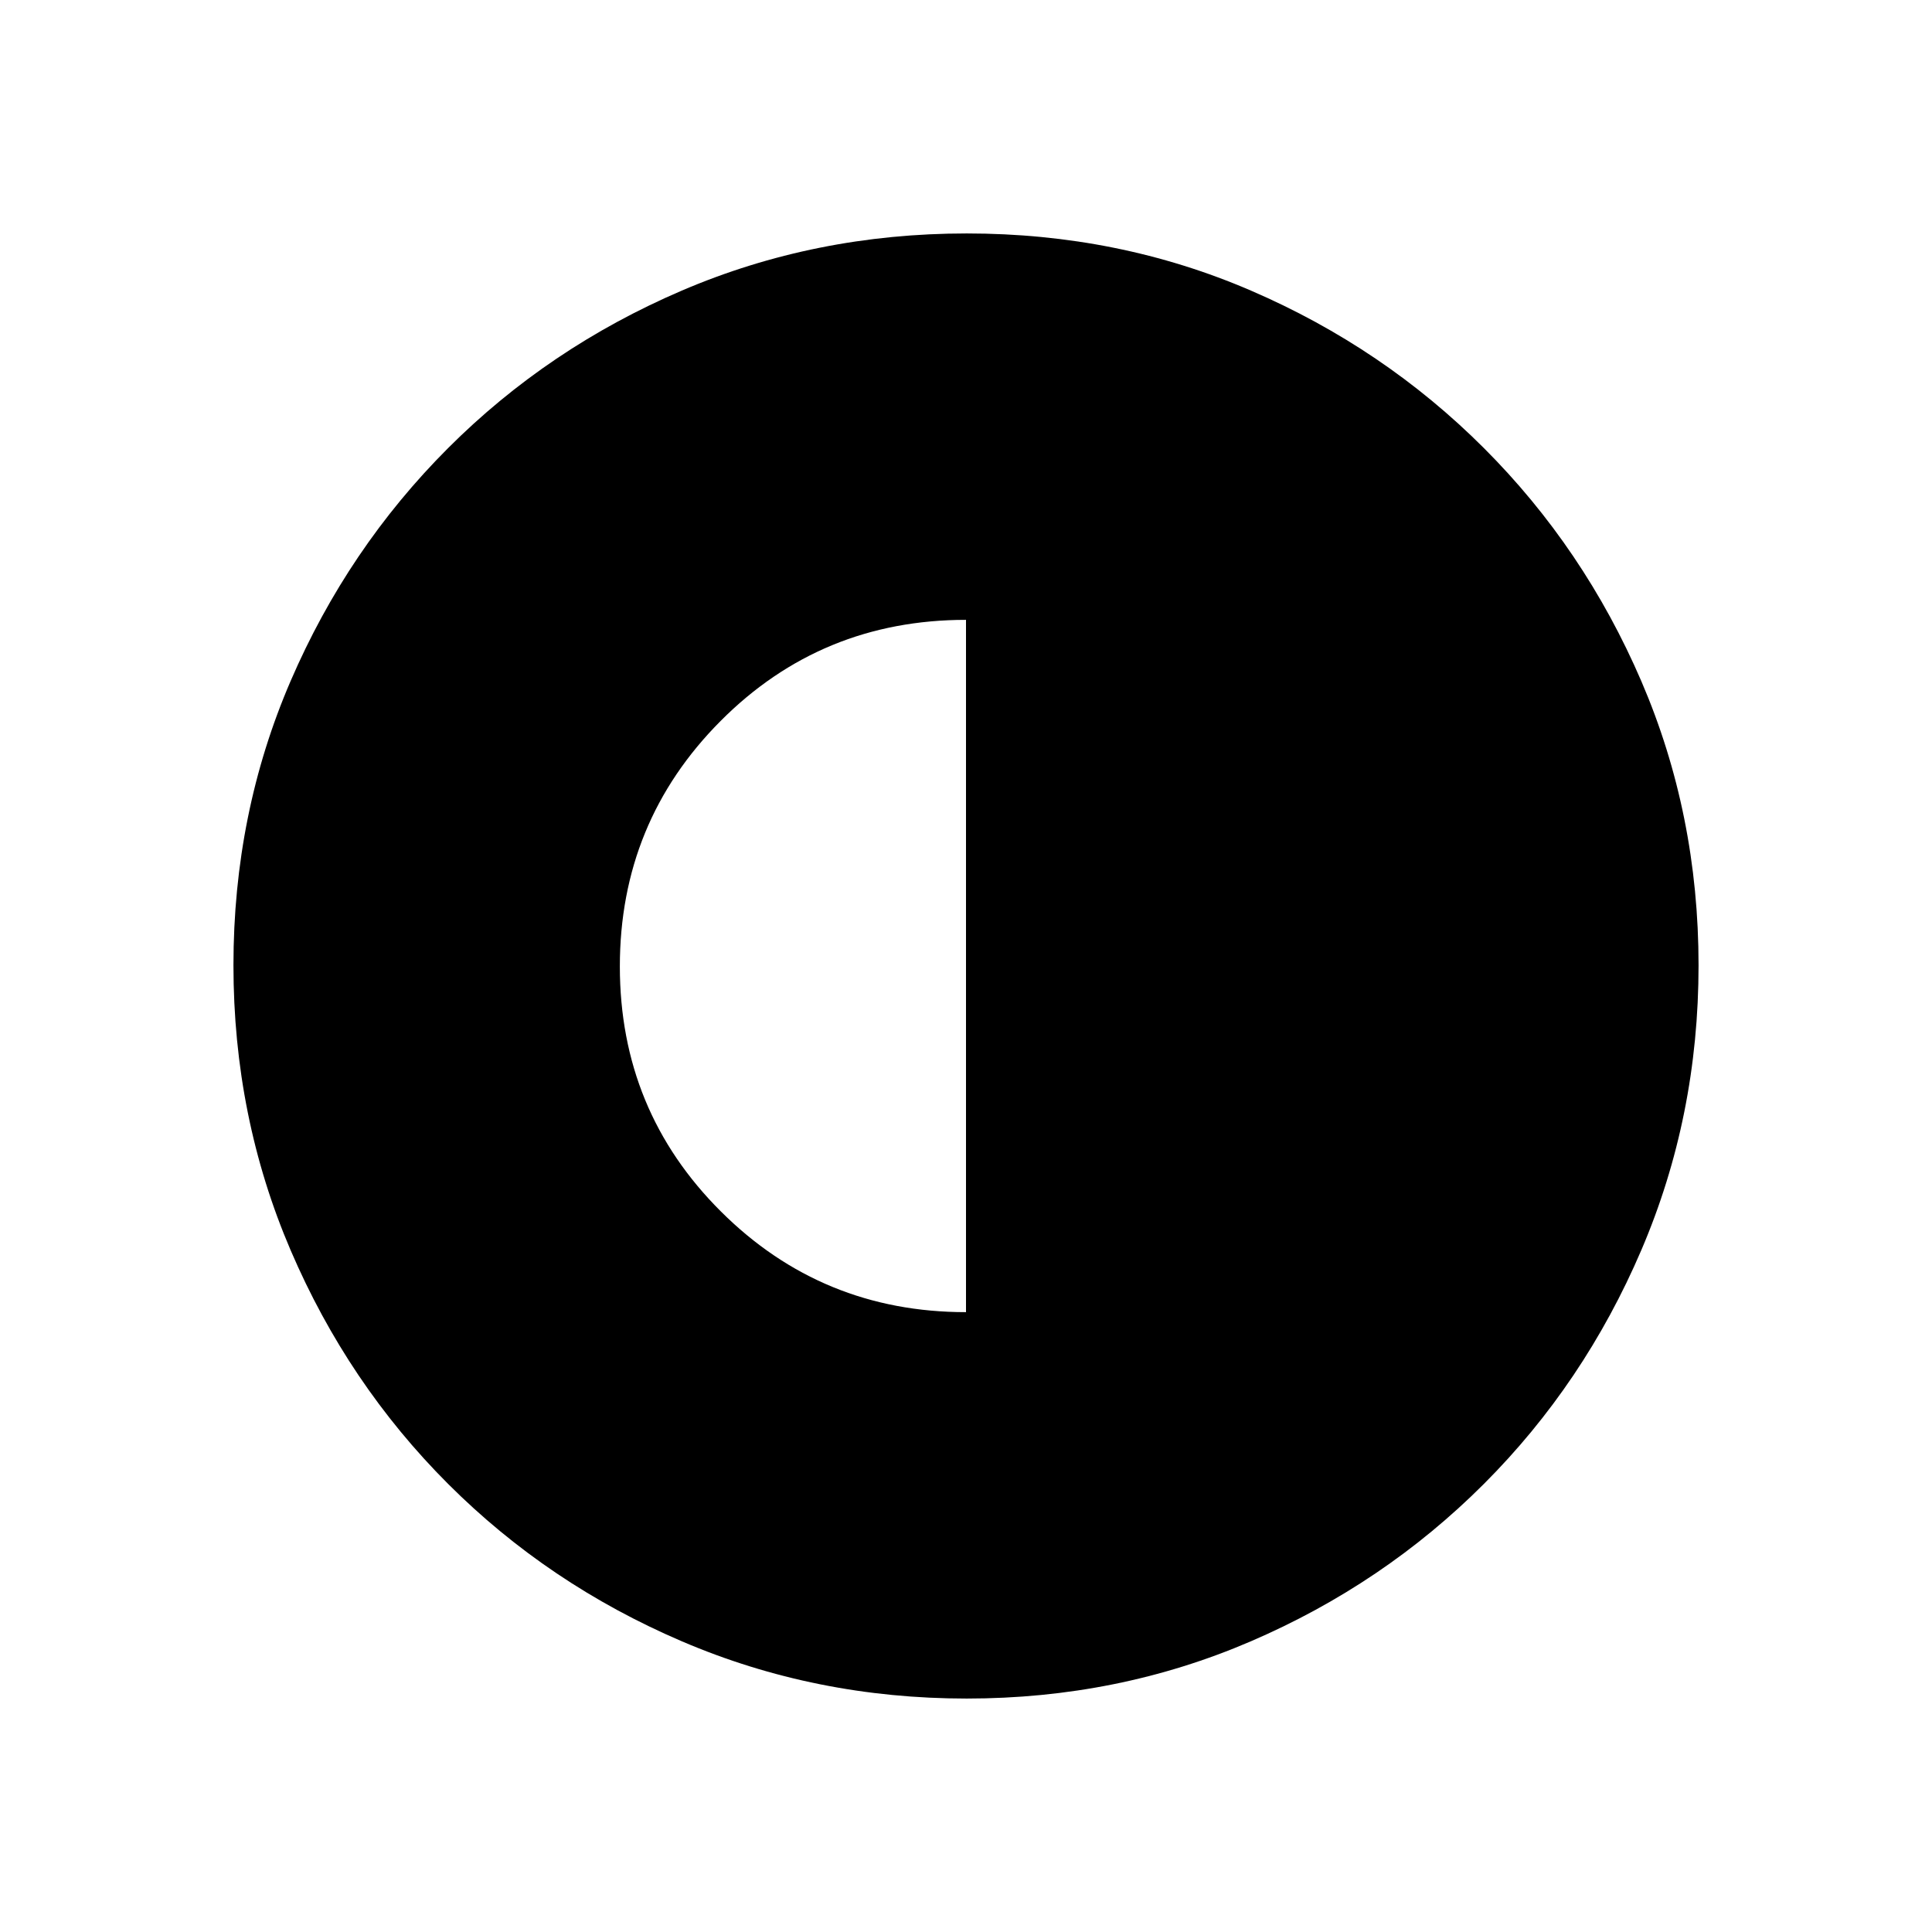 <svg xmlns="http://www.w3.org/2000/svg" height="20" viewBox="0 -960 960 960" width="20"><path d="M480-308v-344q-71.92 0-121.96 50.27Q308-551.47 308-479.77q0 71.69 50.2 121.73Q408.4-308 480-308Zm.34 192q-75.11 0-141.48-28.42-66.37-28.42-116.18-78.21-49.81-49.79-78.25-116.09Q116-405.01 116-480.39q0-75.38 28.42-141.25t78.21-115.68q49.79-49.81 116.09-78.25Q405.01-844 480.39-844q75.38 0 141.25 28.42t115.68 78.21q49.81 49.79 78.25 115.85Q844-555.45 844-480.34q0 75.11-28.42 141.48-28.42 66.37-78.21 116.18-49.79 49.81-115.85 78.25Q555.45-116 480.34-116Z"/></svg>